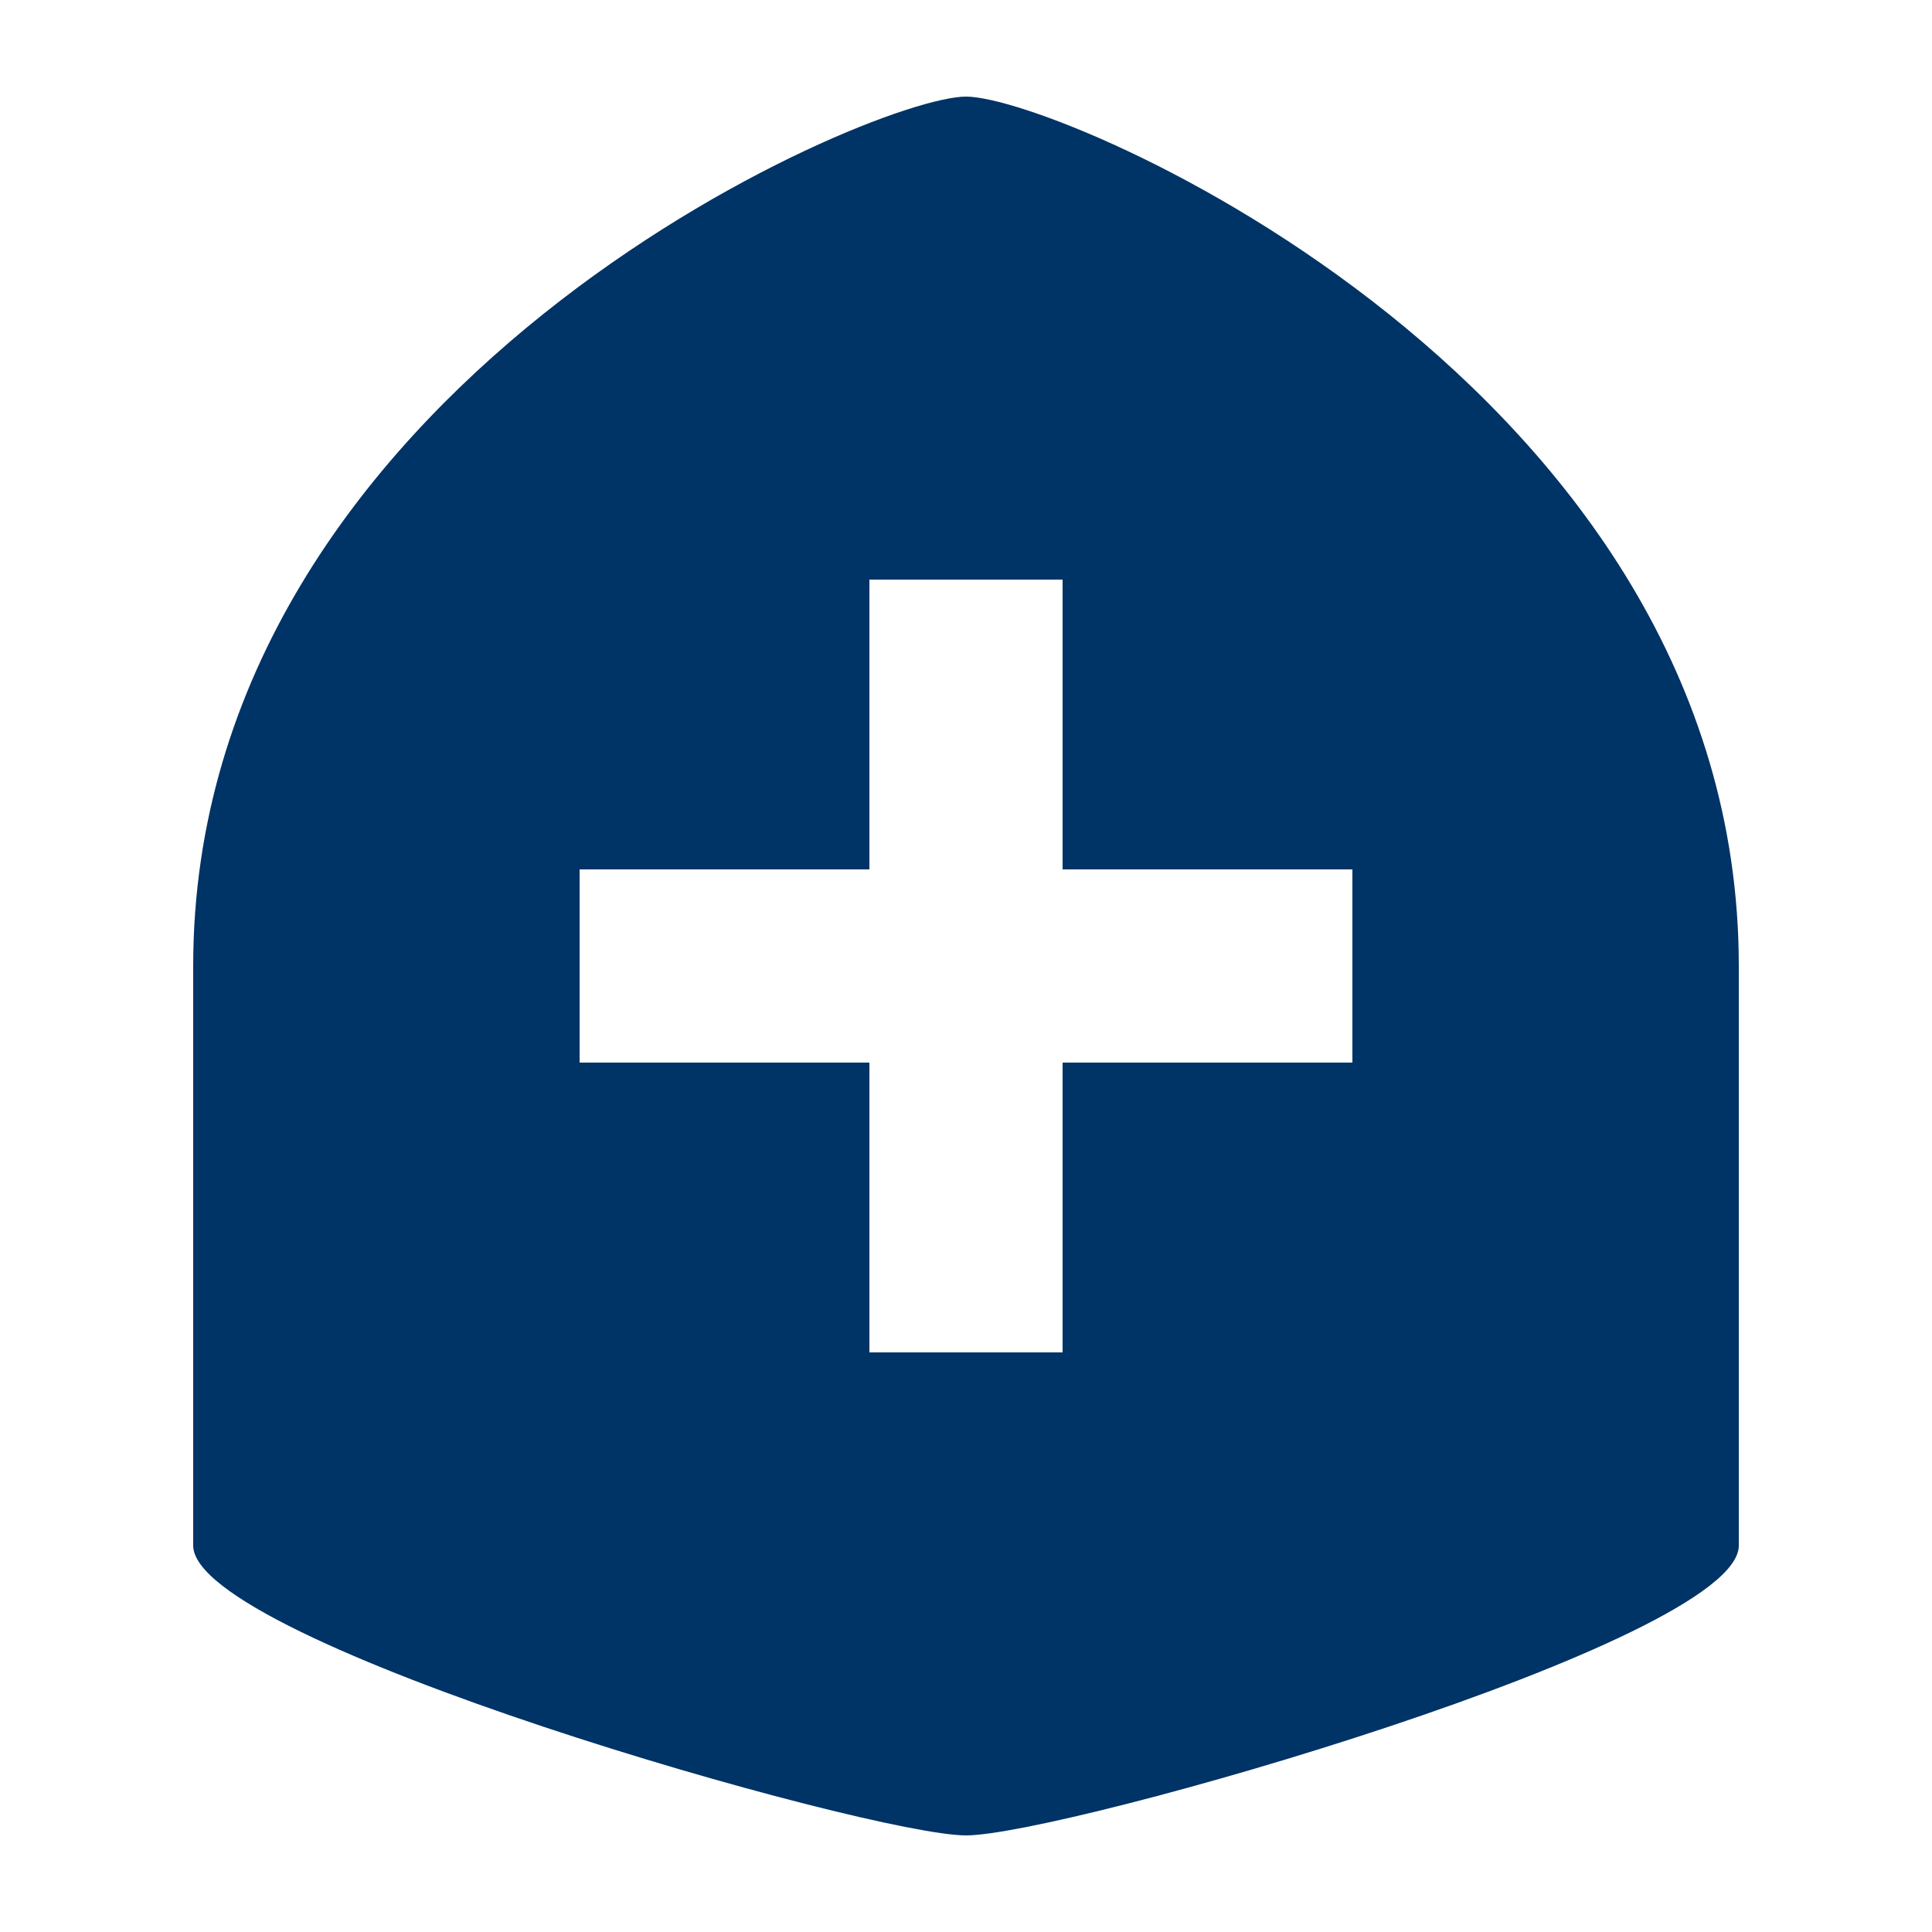 <svg xmlns="http://www.w3.org/2000/svg" viewBox="0 0 100 100">
  <style>
    path { fill: #003366; } /* Dark blue color */
    @media (prefers-color-scheme: dark) {
      path { fill: #FFFFFF; } /* White for dark mode */
    }
  </style>
  <path d="M50,5 C55,5 90,20 90,50 L90,80 C90,85 55,95 50,95 C45,95 10,85 10,80 L10,50 C10,20 45,5 50,5 Z M45,30 L45,45 L30,45 L30,55 L45,55 L45,70 L55,70 L55,55 L70,55 L70,45 L55,45 L55,30 L45,30 Z" />
</svg>